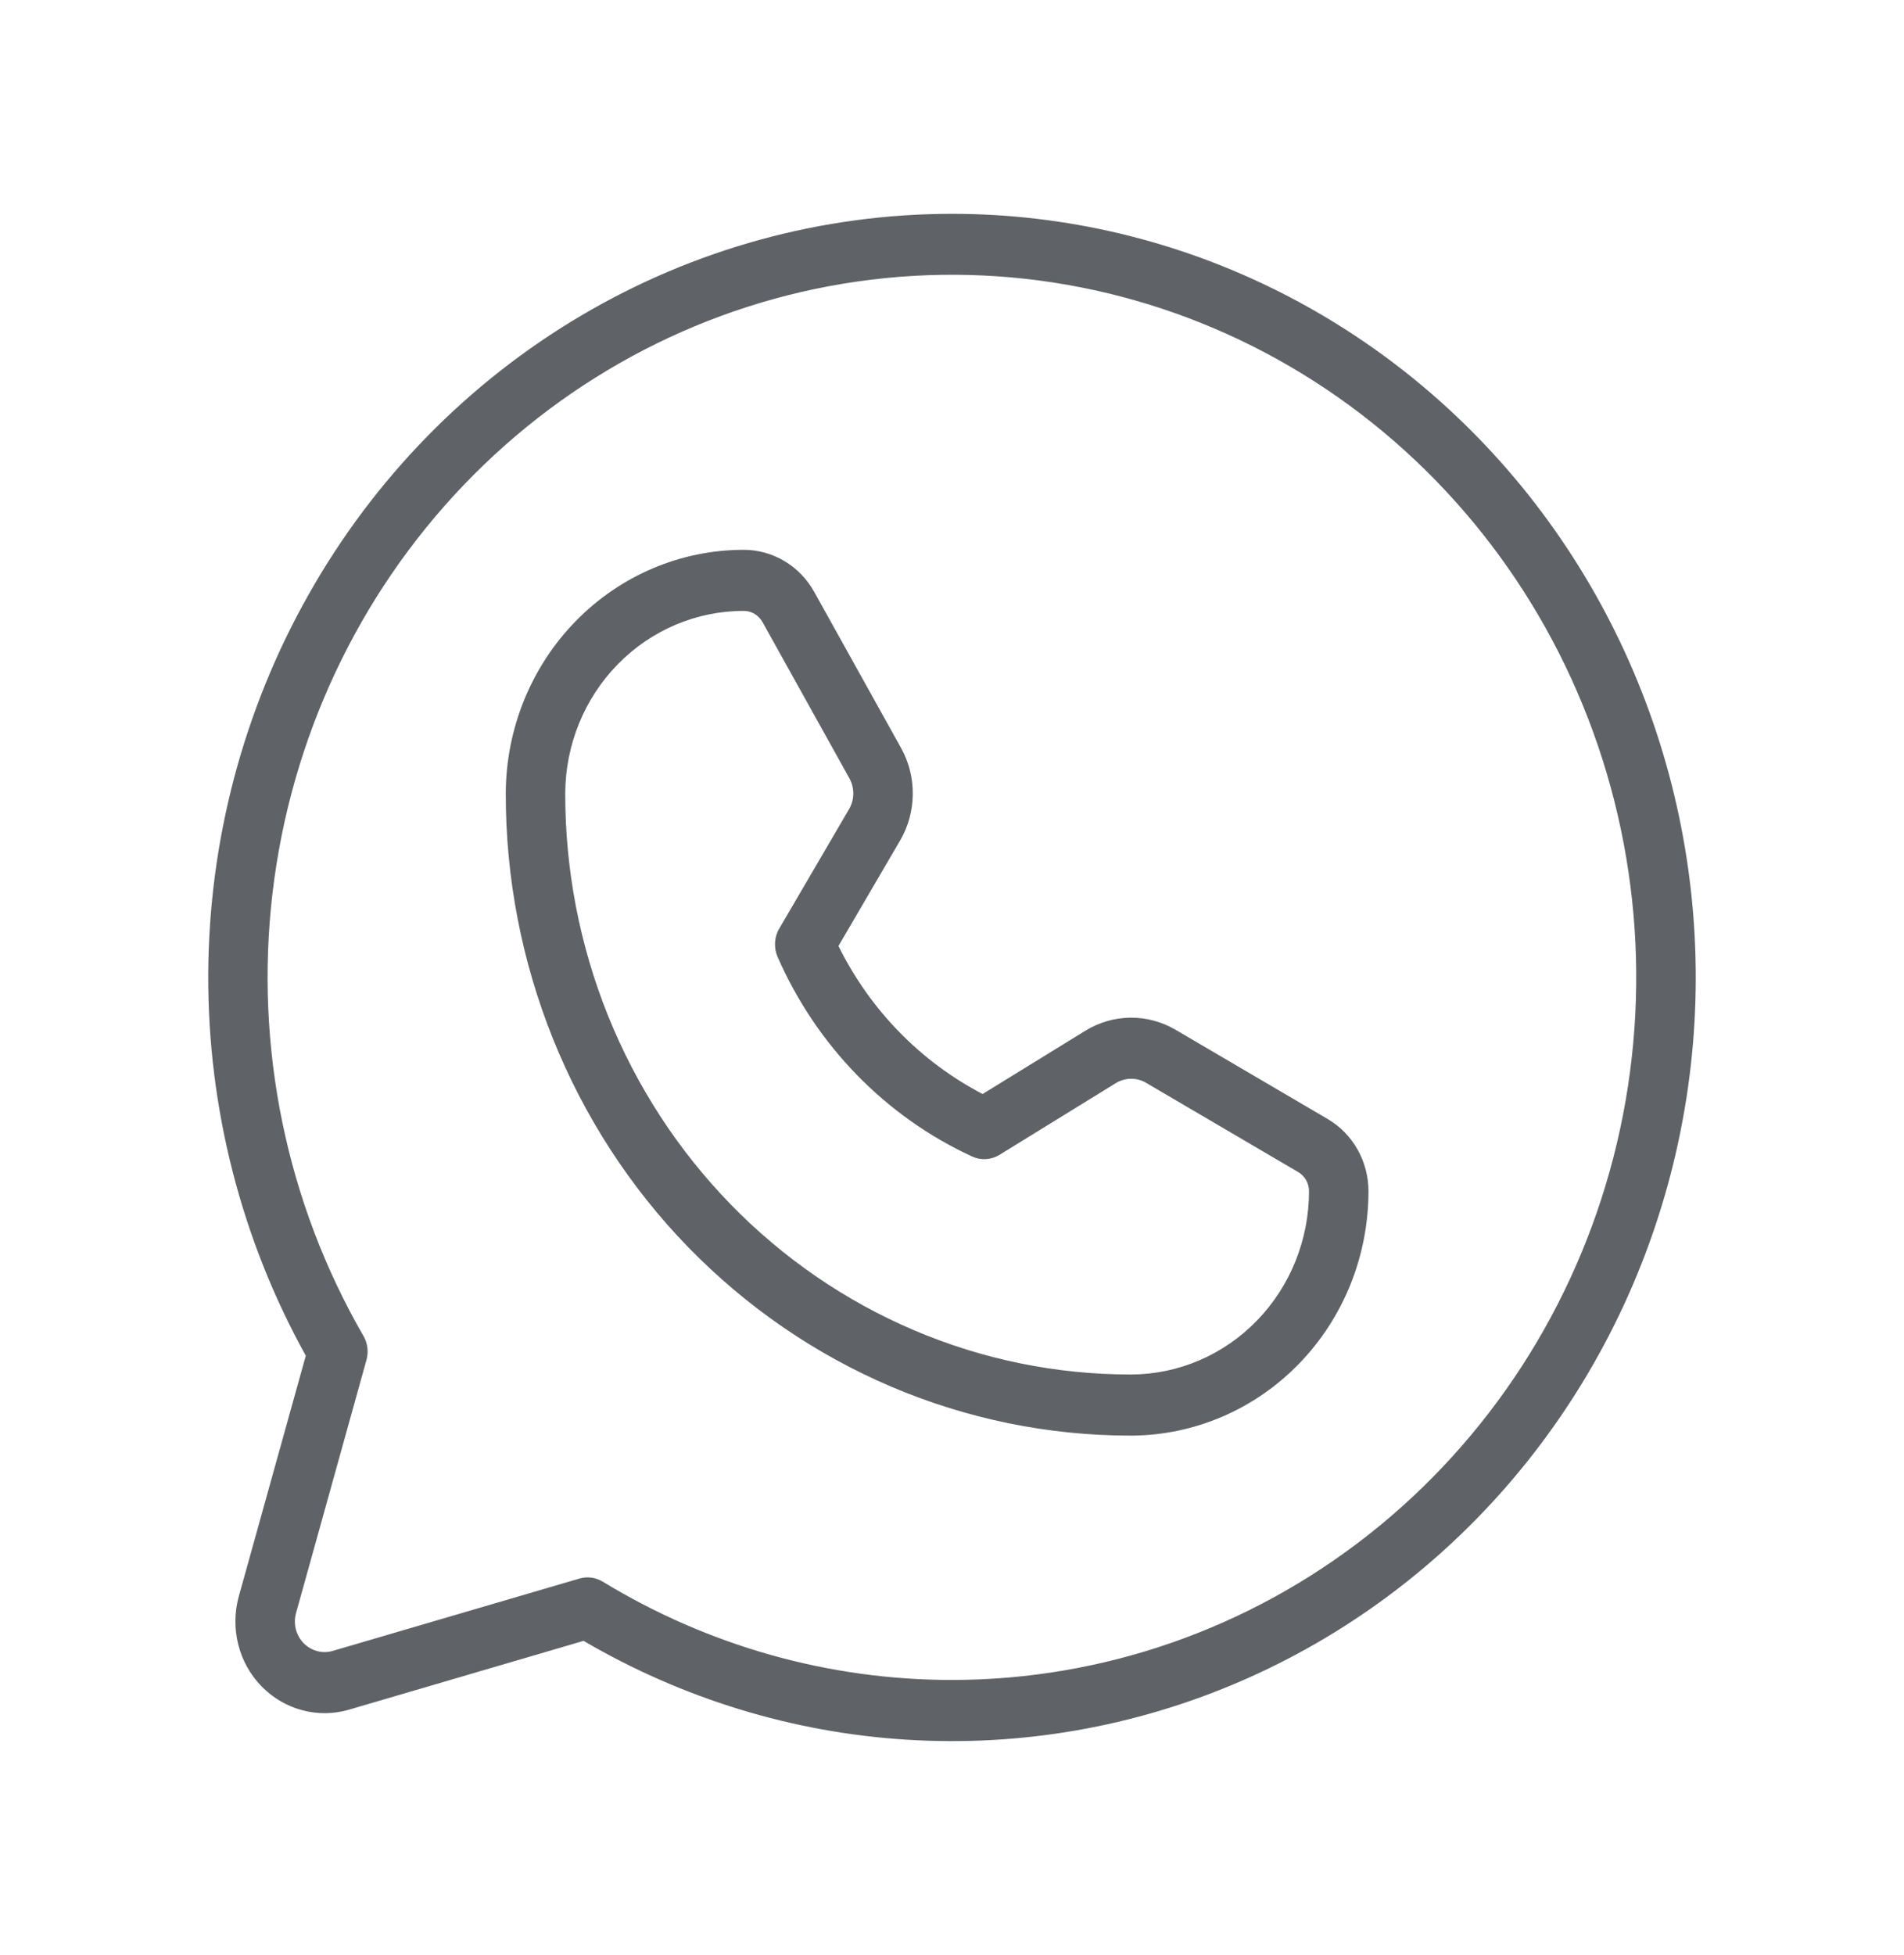 <svg width="38" height="39" viewBox="0 0 38 39" fill="none" xmlns="http://www.w3.org/2000/svg">
<path d="M19 4.266C16.401 4.266 13.848 4.967 11.596 6.298C9.344 7.628 7.471 9.542 6.166 11.849C4.86 14.155 4.167 16.772 4.156 19.439C4.145 22.106 4.817 24.73 6.103 27.047L4.766 31.848C4.679 32.162 4.675 32.493 4.755 32.809C4.834 33.125 4.995 33.413 5.22 33.643C5.444 33.874 5.725 34.038 6.032 34.12C6.34 34.202 6.663 34.198 6.968 34.108L11.647 32.736C13.622 33.892 15.829 34.567 18.099 34.708C20.368 34.85 22.639 34.455 24.736 33.553C26.833 32.651 28.7 31.267 30.193 29.508C31.686 27.748 32.766 25.66 33.348 23.405C33.931 21.149 34.001 18.787 33.553 16.499C33.105 14.211 32.151 12.06 30.764 10.21C29.378 8.361 27.596 6.863 25.556 5.833C23.517 4.802 21.273 4.266 19 4.266ZM19 33.516C16.547 33.517 14.14 32.84 12.03 31.555C11.961 31.513 11.884 31.485 11.803 31.475C11.723 31.464 11.642 31.47 11.564 31.493L6.642 32.936C6.54 32.966 6.433 32.968 6.33 32.94C6.228 32.913 6.134 32.858 6.059 32.781C5.984 32.705 5.931 32.608 5.904 32.503C5.878 32.398 5.879 32.288 5.908 32.183L7.314 27.132C7.336 27.052 7.343 26.968 7.332 26.886C7.322 26.804 7.295 26.724 7.254 26.653C5.716 23.993 5.078 20.886 5.439 17.816C5.801 14.745 7.142 11.884 9.254 9.677C11.365 7.471 14.128 6.042 17.113 5.616C20.098 5.189 23.136 5.787 25.755 7.317C28.374 8.847 30.426 11.223 31.592 14.075C32.758 16.927 32.972 20.094 32.202 23.084C31.431 26.074 29.718 28.718 27.33 30.605C24.942 32.492 22.014 33.515 19 33.516ZM26.498 22.325L23.461 20.544C23.186 20.383 22.875 20.3 22.558 20.303C22.242 20.307 21.932 20.397 21.661 20.564L19.611 21.826C18.371 21.18 17.363 20.146 16.734 18.873L17.964 16.769C18.127 16.491 18.214 16.173 18.217 15.848C18.221 15.524 18.14 15.204 17.983 14.922L16.248 11.805C16.106 11.551 15.902 11.34 15.655 11.193C15.409 11.047 15.129 10.969 14.844 10.969C13.587 10.969 12.382 11.48 11.492 12.39C10.601 13.301 10.099 14.536 10.094 15.825C10.091 17.508 10.412 19.174 11.038 20.728C11.663 22.283 12.581 23.696 13.739 24.886C14.898 26.076 16.273 27.02 17.787 27.665C19.301 28.309 20.923 28.641 22.562 28.641H22.58C23.837 28.636 25.04 28.12 25.927 27.206C26.814 26.292 27.312 25.055 27.312 23.766C27.312 23.473 27.237 23.186 27.094 22.933C26.951 22.68 26.745 22.47 26.498 22.325ZM22.578 27.422H22.562C21.08 27.422 19.611 27.122 18.242 26.539C16.872 25.956 15.628 25.102 14.58 24.025C13.532 22.948 12.701 21.67 12.135 20.263C11.569 18.857 11.279 17.349 11.281 15.827C11.285 14.861 11.662 13.935 12.33 13.252C12.998 12.57 13.902 12.187 14.844 12.188C14.919 12.188 14.994 12.208 15.059 12.247C15.125 12.286 15.179 12.342 15.217 12.409L16.952 15.527C17.004 15.621 17.031 15.727 17.03 15.835C17.029 15.944 17 16.049 16.946 16.142L15.552 18.526C15.502 18.61 15.474 18.706 15.468 18.804C15.463 18.902 15.48 19 15.519 19.09C16.294 20.86 17.675 22.277 19.4 23.072C19.487 23.113 19.583 23.131 19.678 23.125C19.774 23.119 19.867 23.09 19.949 23.039L22.271 21.608C22.362 21.553 22.465 21.523 22.571 21.522C22.676 21.521 22.78 21.548 22.872 21.602L25.909 23.383C25.974 23.422 26.029 23.477 26.067 23.544C26.105 23.612 26.125 23.688 26.125 23.766C26.125 24.733 25.752 25.66 25.087 26.345C24.423 27.031 23.521 27.418 22.578 27.422Z" fill="#5F6368"/>
</svg>
